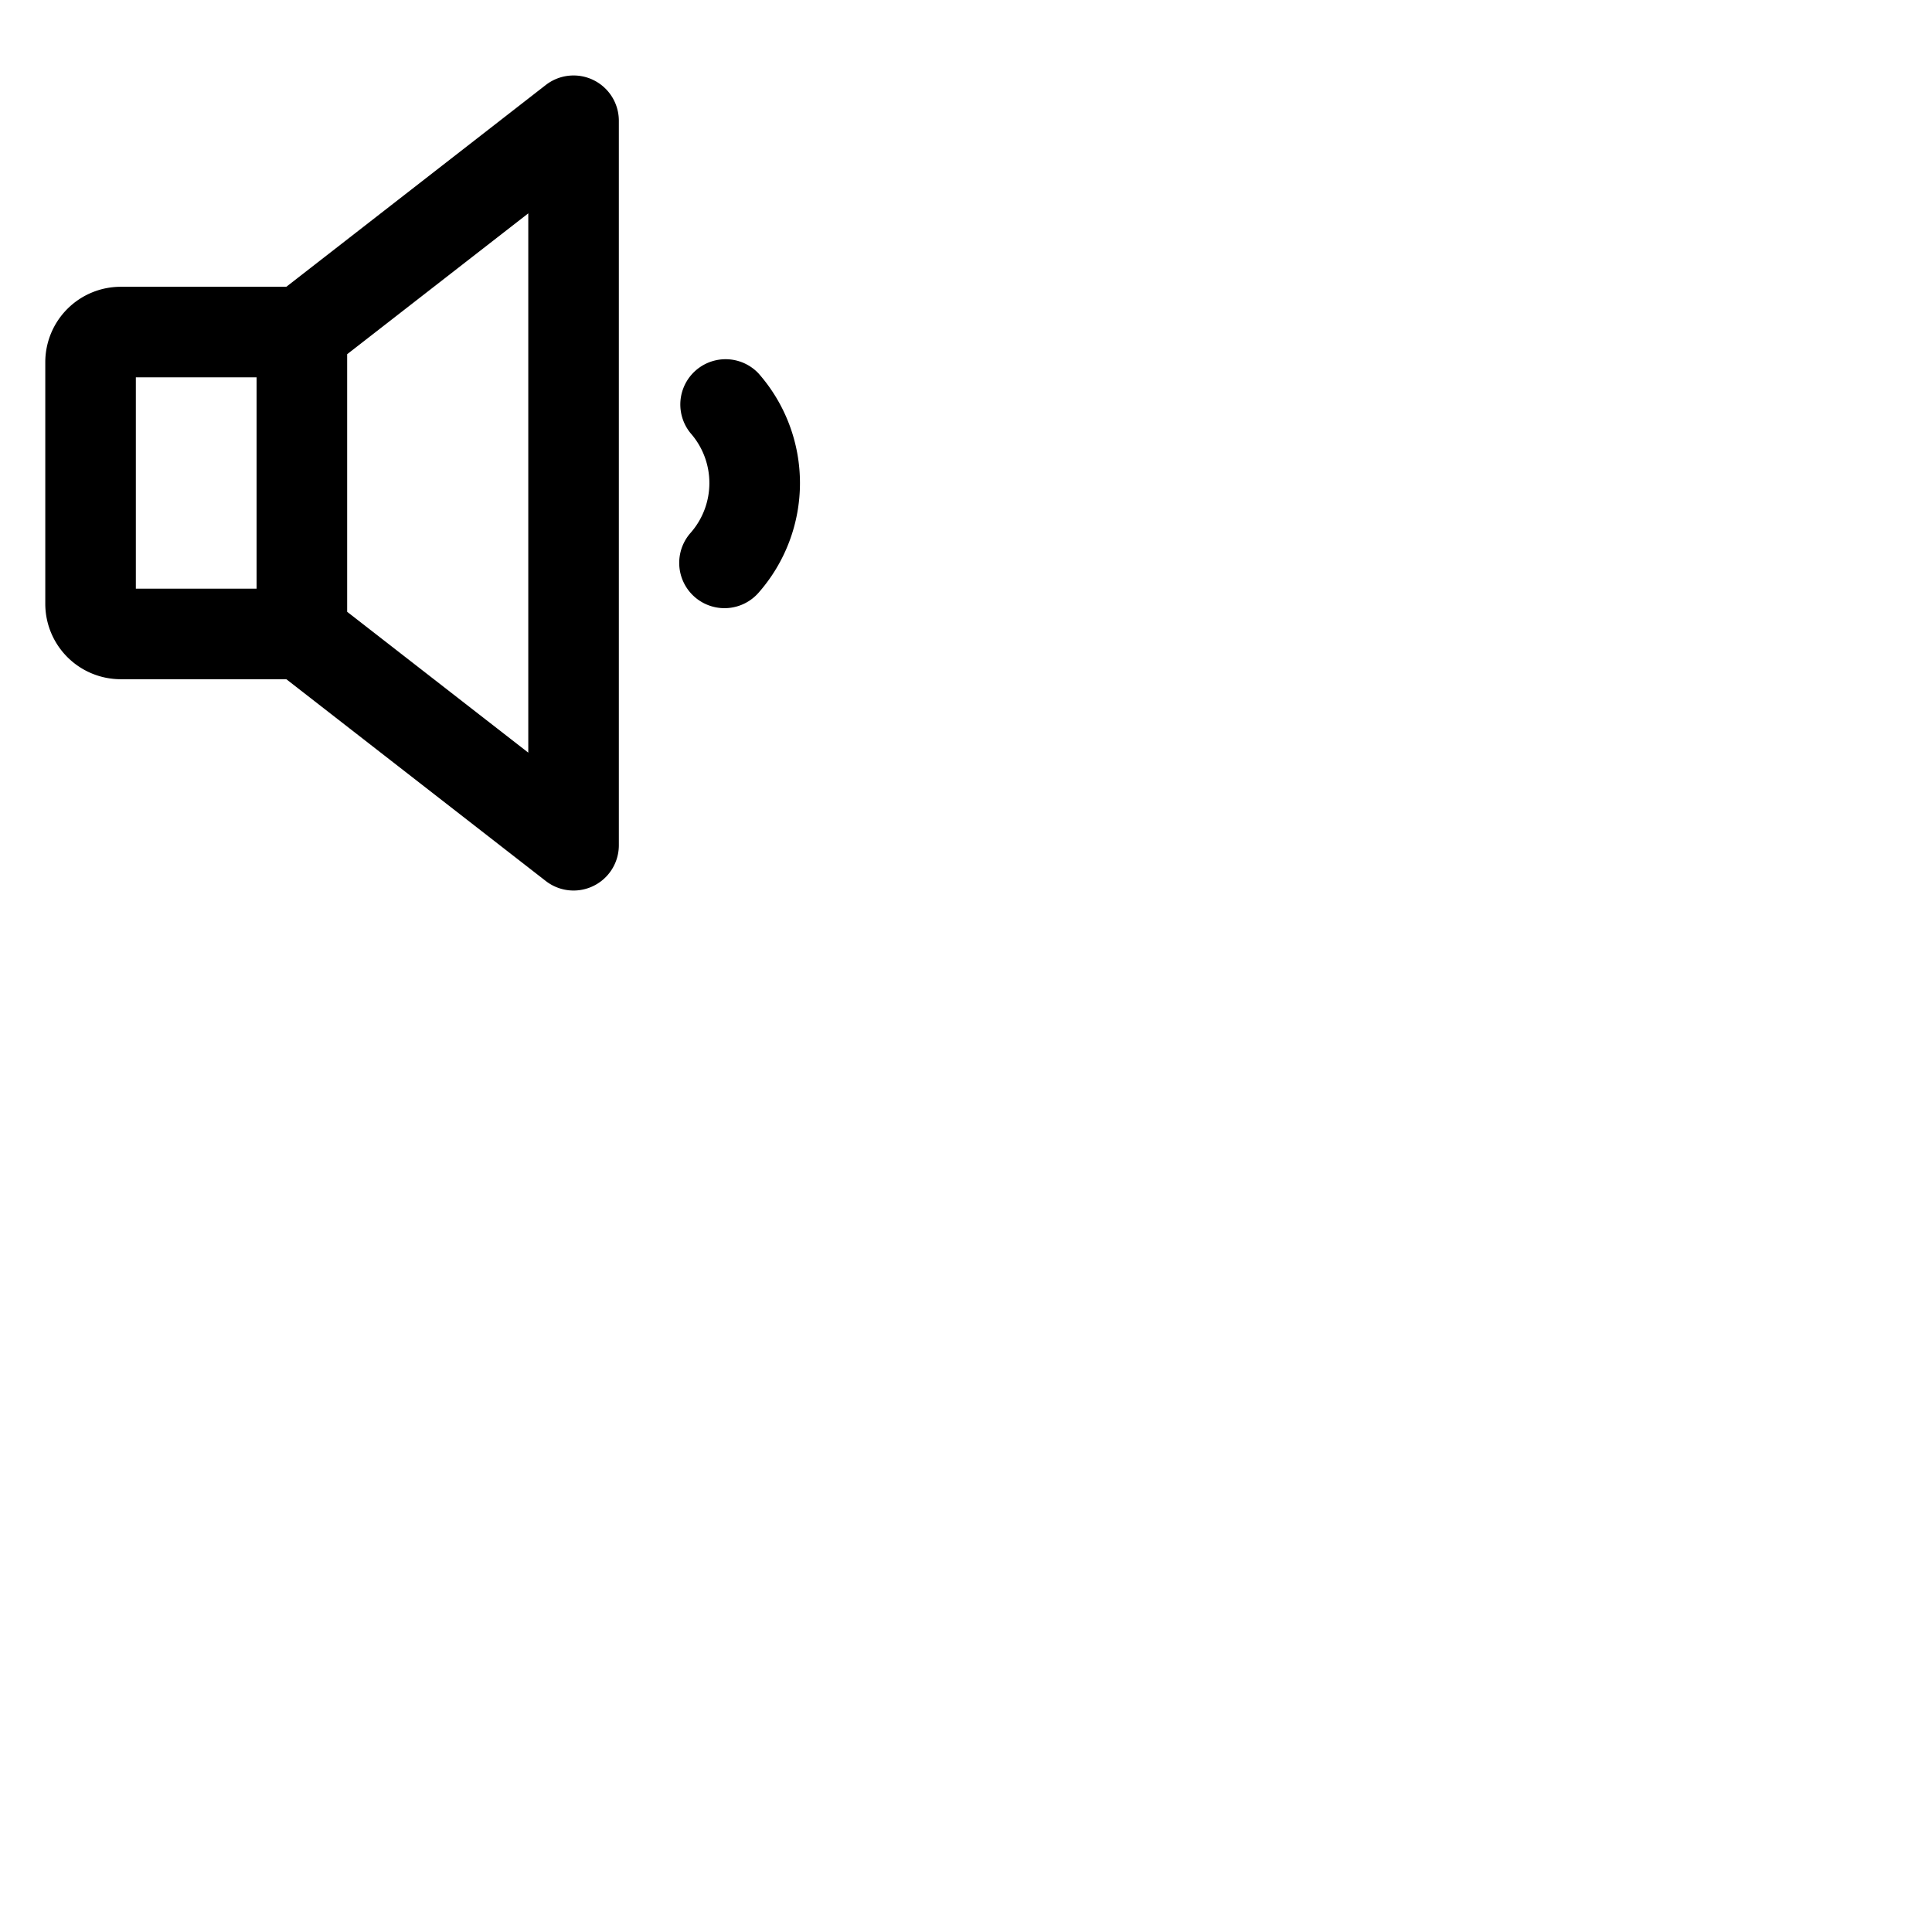 <svg xmlns="http://www.w3.org/2000/svg" version="1.1" viewBox="0 0 512 512" fill="currentColor"><path fill="currentColor" d="M157.27 21.22a12 12 0 0 0-12.64 1.31L75.88 76H32a20 20 0 0 0-20 20v64a20 20 0 0 0 20 20h43.88l68.75 53.47A12 12 0 0 0 164 224V32a12 12 0 0 0-6.73-10.78M36 100h32v56H36Zm104 99.46l-48-37.33V93.87l48-37.33ZM212 128a44 44 0 0 1-11 29.11a12 12 0 0 1-18-15.88a20 20 0 0 0 0-26.44a12 12 0 0 1 18-15.85A43.94 43.94 0 0 1 212 128"/></svg>